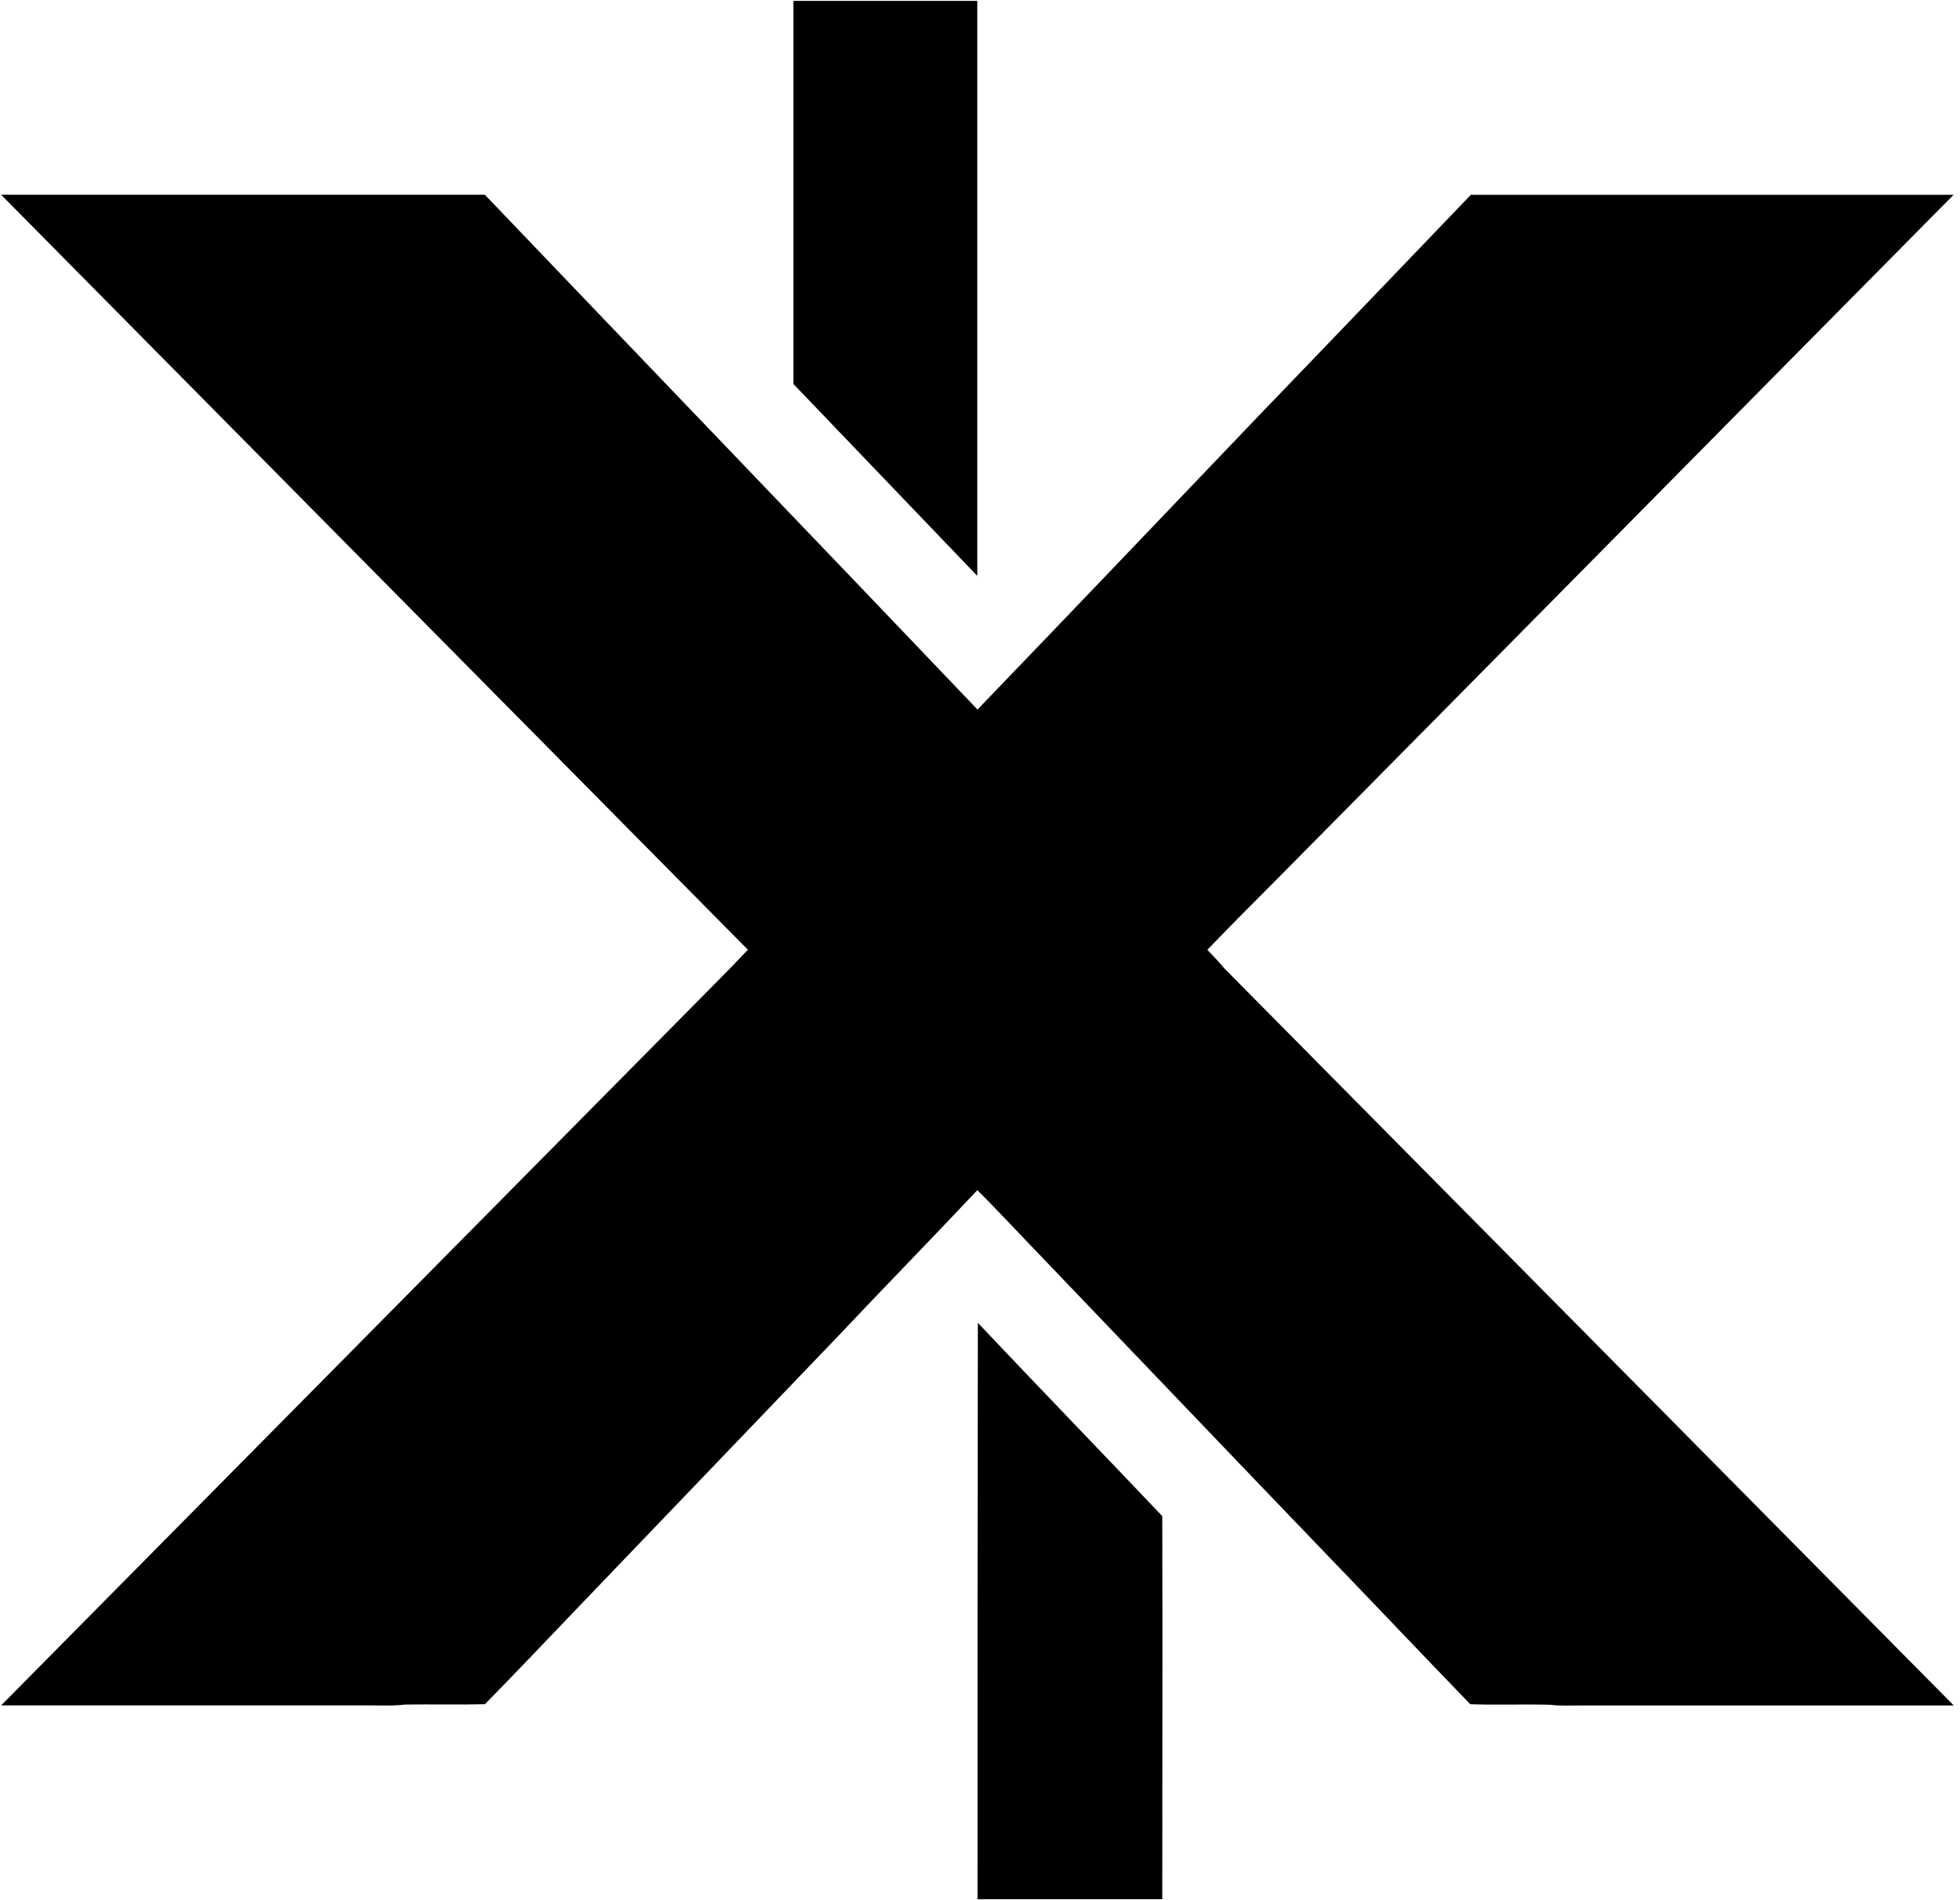 <!-- Generated by IcoMoon.io -->
<svg version="1.1" xmlns="http://www.w3.org/2000/svg" width="33" height="32" viewBox="0 0 33 32">
<title>x</title>
<path d="M13.359 0.015h3.095v9.683l-3.095-3.231v-6.452z"></path>
<path d="M0.018 3.28h8.146c2.76 2.89 5.533 5.773 8.294 8.669 1.598-1.66 3.191-3.332 4.783-4.998 1.177-1.22 2.349-2.447 3.523-3.67h8.128c-3.793 3.833-7.58 7.673-11.374 11.506-0.4 0.4-0.799 0.802-1.19 1.208 0.095 0.101 0.197 0.203 0.283 0.31l12.284 12.416h-6.305c-0.163 0-0.326 0.009-0.486-0.012-0.449-0.012-0.901 0.006-1.349-0.009-0.815-0.842-1.62-1.694-2.435-2.539-1.602-1.666-3.197-3.341-4.798-5.011-0.357-0.369-0.704-0.747-1.067-1.107-0.775 0.824-1.568 1.635-2.345 2.459l-4.408 4.599c-0.513 0.535-1.021 1.073-1.537 1.598-0.446 0.012-0.891 0-1.34 0.006-0.255 0.031-0.513 0.009-0.769 0.015h-6.037l11.964-12.099c0.206-0.206 0.409-0.415 0.609-0.627l-12.573-12.714z"></path>
<path d="M16.461 22.274c1.030 1.091 2.075 2.17 3.108 3.258 0.006 2.152 0 4.3 0 6.452h-3.111c0-3.237 0-6.474 0.006-9.711z"></path>
</svg>
